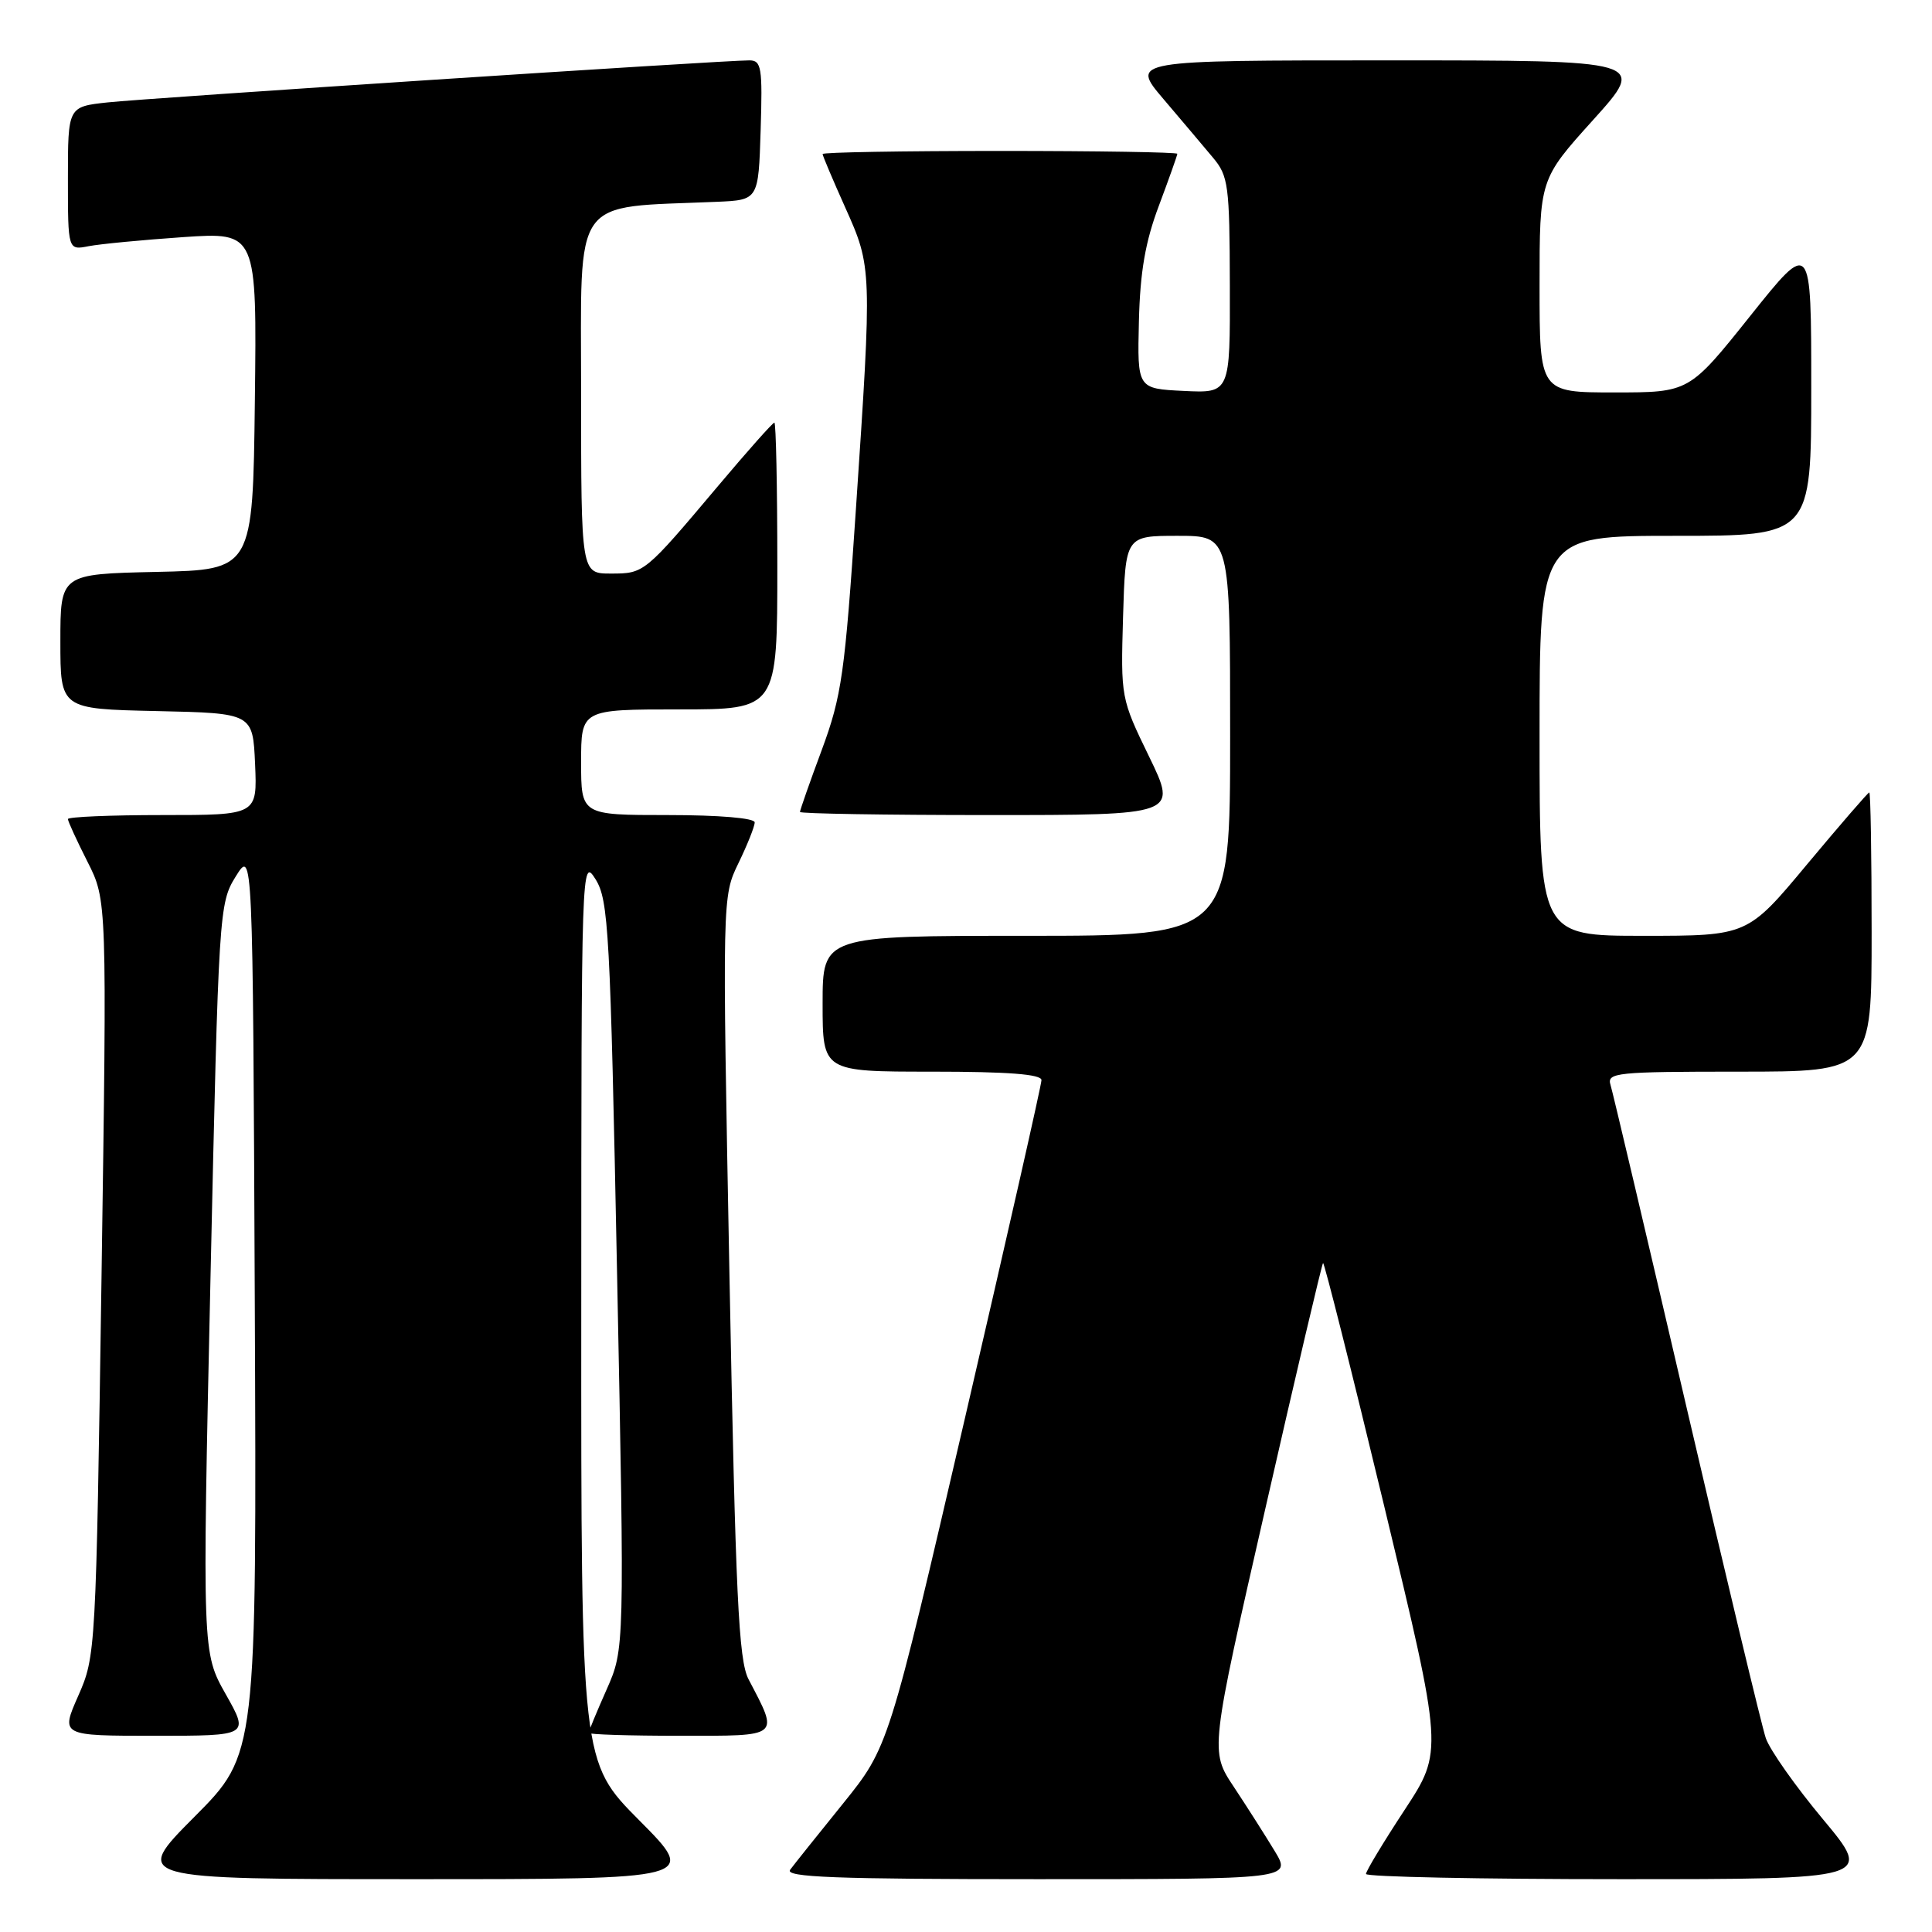<?xml version="1.0" encoding="UTF-8" standalone="no"?>
<!DOCTYPE svg PUBLIC "-//W3C//DTD SVG 1.1//EN" "http://www.w3.org/Graphics/SVG/1.1/DTD/svg11.dtd" >
<svg xmlns="http://www.w3.org/2000/svg" xmlns:xlink="http://www.w3.org/1999/xlink" version="1.1" viewBox="0 0 256 256">
 <g >
 <path fill="currentColor"
d=" M 84.73 241.23 C 77.00 233.46 77.00 233.46 77.02 173.48 C 77.03 114.43 77.06 113.55 78.91 116.50 C 80.64 119.27 80.86 123.33 81.77 169.00 C 82.76 218.50 82.76 218.50 80.38 223.87 C 79.07 226.82 78.00 229.41 78.00 229.62 C 78.00 229.83 83.43 230.00 90.07 230.00 C 103.57 230.00 103.24 230.27 99.18 222.50 C 97.87 219.97 97.47 211.56 96.66 169.15 C 95.70 118.80 95.70 118.80 97.85 114.37 C 99.03 111.94 100.00 109.51 100.00 108.97 C 100.00 108.40 95.29 108.00 88.50 108.00 C 77.00 108.00 77.00 108.00 77.00 101.00 C 77.00 94.00 77.00 94.00 90.00 94.00 C 103.00 94.00 103.00 94.00 103.00 75.00 C 103.00 64.55 102.82 56.00 102.61 56.00 C 102.39 56.00 99.05 59.76 95.17 64.37 C 85.38 75.99 85.37 76.00 80.93 76.00 C 77.00 76.00 77.00 76.00 77.00 52.08 C 77.00 25.54 75.56 27.57 95.00 26.74 C 100.50 26.50 100.50 26.50 100.79 17.25 C 101.05 8.93 100.90 8.00 99.29 8.00 C 95.91 7.99 19.50 13.00 14.25 13.57 C 9.00 14.14 9.00 14.14 9.00 23.65 C 9.00 33.16 9.00 33.16 11.75 32.62 C 13.26 32.33 18.90 31.79 24.27 31.42 C 34.04 30.76 34.04 30.76 33.77 53.13 C 33.50 75.50 33.50 75.50 20.75 75.78 C 8.00 76.06 8.00 76.06 8.00 85.00 C 8.00 93.94 8.00 93.94 20.75 94.22 C 33.50 94.50 33.50 94.50 33.80 101.25 C 34.09 108.00 34.09 108.00 21.55 108.00 C 14.65 108.00 9.00 108.24 9.00 108.53 C 9.00 108.83 10.17 111.37 11.59 114.18 C 14.18 119.29 14.18 119.29 13.45 169.35 C 12.72 218.89 12.68 219.46 10.37 224.70 C 8.03 230.00 8.03 230.00 20.52 230.00 C 33.02 230.00 33.02 230.00 29.91 224.49 C 26.80 218.98 26.80 218.98 27.89 169.37 C 28.97 120.56 29.03 119.69 31.24 116.13 C 33.50 112.50 33.50 112.50 33.76 172.47 C 34.02 232.44 34.02 232.44 25.78 240.72 C 17.54 249.00 17.54 249.00 55.00 249.00 C 92.45 249.00 92.45 249.00 84.73 241.23 Z  M 168.89 245.25 C 167.64 243.19 165.21 239.37 163.48 236.76 C 160.33 232.02 160.33 232.02 167.68 199.83 C 171.71 182.13 175.15 167.52 175.31 167.36 C 175.46 167.20 179.11 181.69 183.41 199.55 C 191.23 232.03 191.23 232.03 186.12 239.82 C 183.30 244.11 181.00 247.93 181.00 248.31 C 181.00 248.69 196.11 249.00 214.59 249.00 C 248.17 249.00 248.17 249.00 241.56 241.07 C 237.92 236.71 234.51 231.87 233.98 230.32 C 233.45 228.77 228.73 209.05 223.48 186.50 C 218.23 163.95 213.70 144.71 213.40 143.75 C 212.90 142.13 214.16 142.00 230.43 142.00 C 248.00 142.00 248.00 142.00 248.00 123.50 C 248.00 113.33 247.86 105.00 247.69 105.00 C 247.53 105.00 243.83 109.28 239.47 114.50 C 231.56 124.00 231.56 124.00 217.78 124.00 C 204.00 124.00 204.00 124.00 204.00 97.50 C 204.00 71.00 204.00 71.00 222.00 71.00 C 240.00 71.00 240.00 71.00 240.00 51.37 C 240.00 31.74 240.00 31.74 231.91 41.87 C 223.82 52.00 223.82 52.00 213.91 52.00 C 204.00 52.00 204.00 52.00 204.00 37.88 C 204.00 23.76 204.00 23.76 211.11 15.88 C 218.21 8.00 218.21 8.00 184.01 8.00 C 149.81 8.00 149.81 8.00 154.16 13.12 C 156.55 15.93 159.50 19.42 160.71 20.87 C 162.77 23.31 162.93 24.53 162.96 37.80 C 163.00 52.10 163.00 52.10 156.85 51.80 C 150.70 51.50 150.70 51.50 150.91 42.60 C 151.07 36.01 151.76 32.02 153.57 27.23 C 154.90 23.67 156.00 20.59 156.00 20.38 C 156.00 20.17 145.43 20.00 132.50 20.00 C 119.57 20.00 109.00 20.18 109.00 20.41 C 109.00 20.63 110.35 23.82 112.00 27.50 C 115.55 35.41 115.56 35.59 113.41 67.50 C 111.95 89.28 111.53 92.23 108.90 99.34 C 107.30 103.64 106.00 107.36 106.00 107.59 C 106.00 107.81 117.26 108.00 131.01 108.00 C 156.02 108.00 156.02 108.00 152.26 100.25 C 148.52 92.56 148.50 92.42 148.81 81.75 C 149.13 71.00 149.13 71.00 156.06 71.00 C 163.00 71.00 163.00 71.00 163.00 97.50 C 163.00 124.00 163.00 124.00 136.00 124.00 C 109.00 124.00 109.00 124.00 109.00 133.00 C 109.00 142.00 109.00 142.00 123.50 142.00 C 133.54 142.00 138.00 142.34 138.00 143.12 C 138.00 143.74 133.44 163.87 127.87 187.87 C 117.74 231.50 117.74 231.50 111.69 239.00 C 108.36 243.12 105.21 247.06 104.70 247.75 C 103.95 248.74 110.66 249.00 137.46 249.00 C 171.16 249.00 171.16 249.00 168.89 245.25 Z "/>
</g>
</svg>